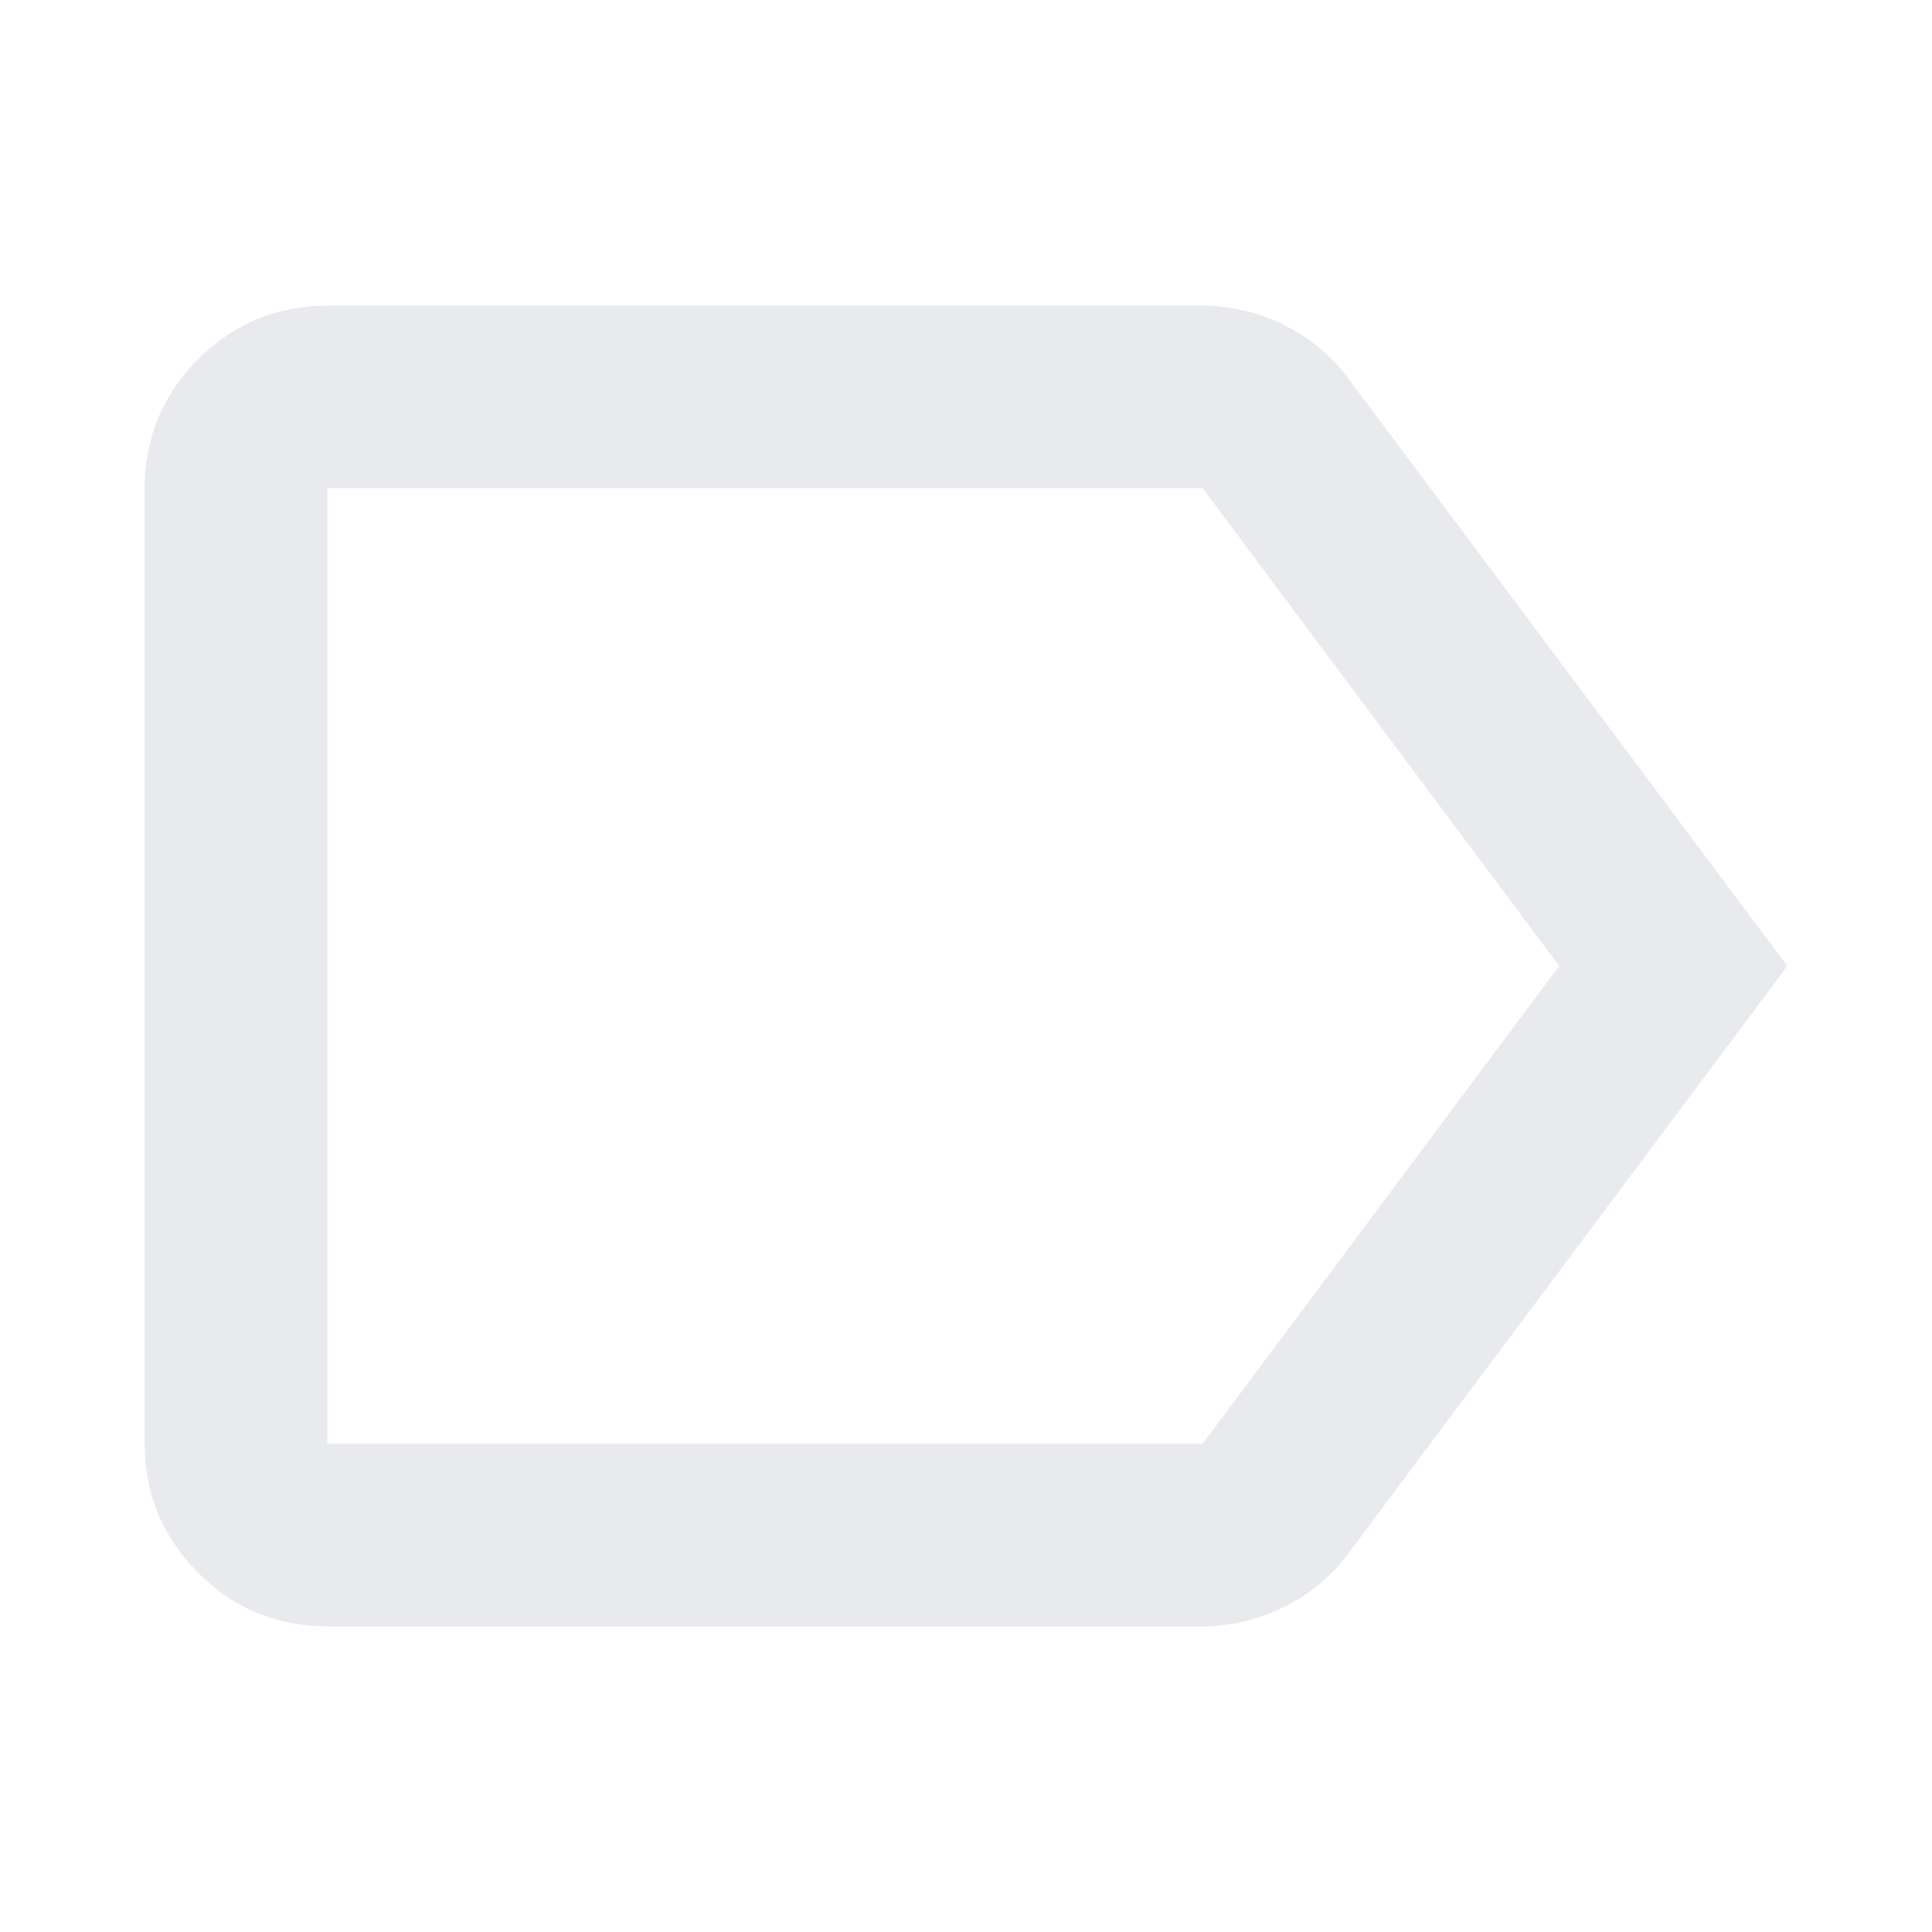 <svg xmlns="http://www.w3.org/2000/svg" height="24px" viewBox="0 -960 960 960" width="24px" fill="#e8eaed"><path d="M162.87-151.87q-37.78 0-64.39-26.61t-26.61-64.39v-474.26q0-37.78 26.61-64.39t64.39-26.61h434.26q21.7 0 41.11 9.71 19.42 9.7 31.98 26.83L888.13-480 670.22-188.41q-12.56 17.13-31.98 26.83-19.41 9.71-41.11 9.71H162.87Zm-.24-90.76h434.98L774.74-480 597.61-717.37H162.63v474.74ZM380.24-480Z"/></svg>